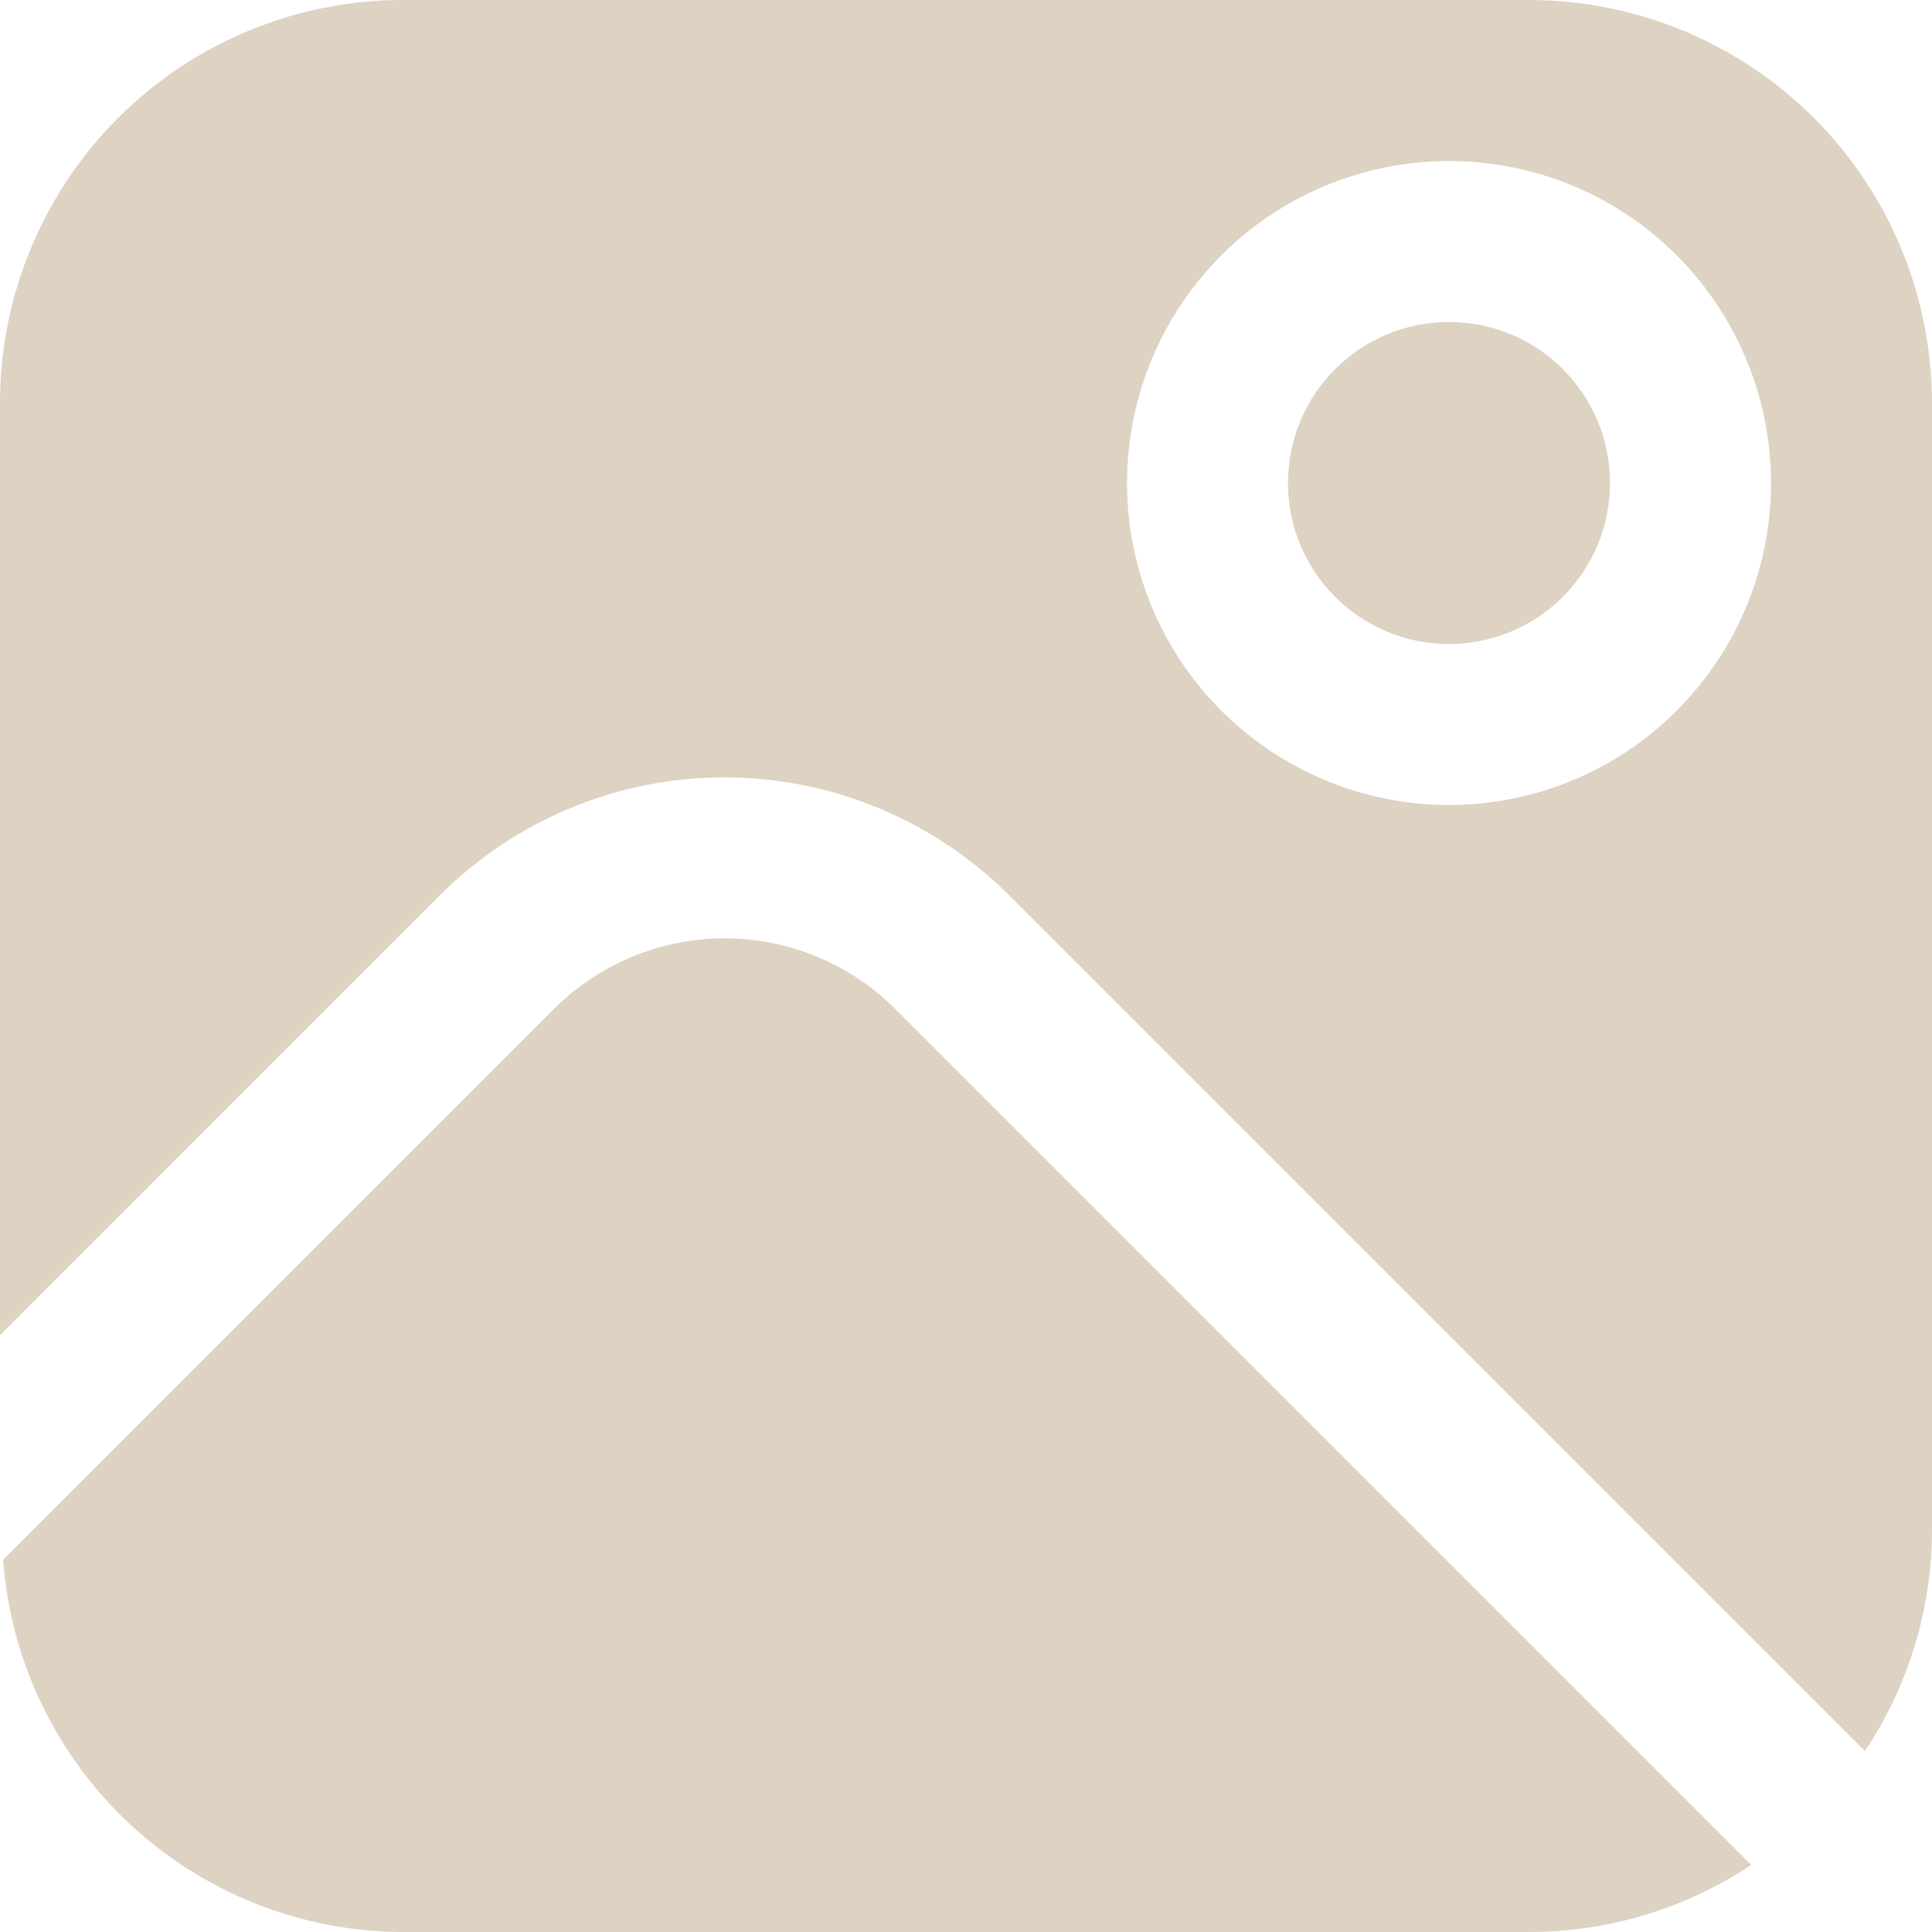 <svg width="24" height="24" viewBox="0 0 24 24" fill="none" xmlns="http://www.w3.org/2000/svg">
<g clip-path="url(#clip0_2546_1342)">
<path d="M11.123 12.536C10.845 12.257 10.514 12.036 10.15 11.885C9.785 11.734 9.395 11.656 9.001 11.656C8.607 11.656 8.217 11.734 7.853 11.885C7.488 12.036 7.158 12.257 6.879 12.536L0.039 19.376C0.132 20.63 0.694 21.803 1.614 22.66C2.534 23.517 3.744 23.996 5.001 24H19.001C19.981 23.999 20.939 23.71 21.754 23.167L11.123 12.536Z" fill="#DED2C2"/>
<path d="M18 8C19.105 8 20 7.105 20 6C20 4.895 19.105 4 18 4C16.895 4 16 4.895 16 6C16 7.105 16.895 8 18 8Z" fill="#DED2C2"/>
<path d="M19 0H5C3.674 0.002 2.404 0.529 1.466 1.466C0.529 2.404 0.002 3.674 0 5L0 16.586L5.464 11.122C5.928 10.658 6.48 10.289 7.086 10.038C7.693 9.786 8.343 9.657 9 9.657C9.657 9.657 10.307 9.786 10.914 10.038C11.52 10.289 12.072 10.658 12.536 11.122L23.167 21.753C23.71 20.938 24 19.98 24 19V5C23.998 3.674 23.471 2.404 22.534 1.466C21.596 0.529 20.326 0.002 19 0ZM18 10C17.209 10 16.436 9.765 15.778 9.326C15.12 8.886 14.607 8.262 14.305 7.531C14.002 6.8 13.922 5.996 14.077 5.22C14.231 4.444 14.612 3.731 15.172 3.172C15.731 2.612 16.444 2.231 17.22 2.077C17.996 1.923 18.8 2.002 19.531 2.304C20.262 2.607 20.886 3.12 21.326 3.778C21.765 4.436 22 5.209 22 6C22 7.061 21.579 8.078 20.828 8.828C20.078 9.579 19.061 10 18 10Z" fill="#DED2C2"/>
</g>
<defs>
<clipPath id="clip0_2546_1342">
<rect width="24" height="24" fill="white"/>
</clipPath>
</defs>
</svg>
